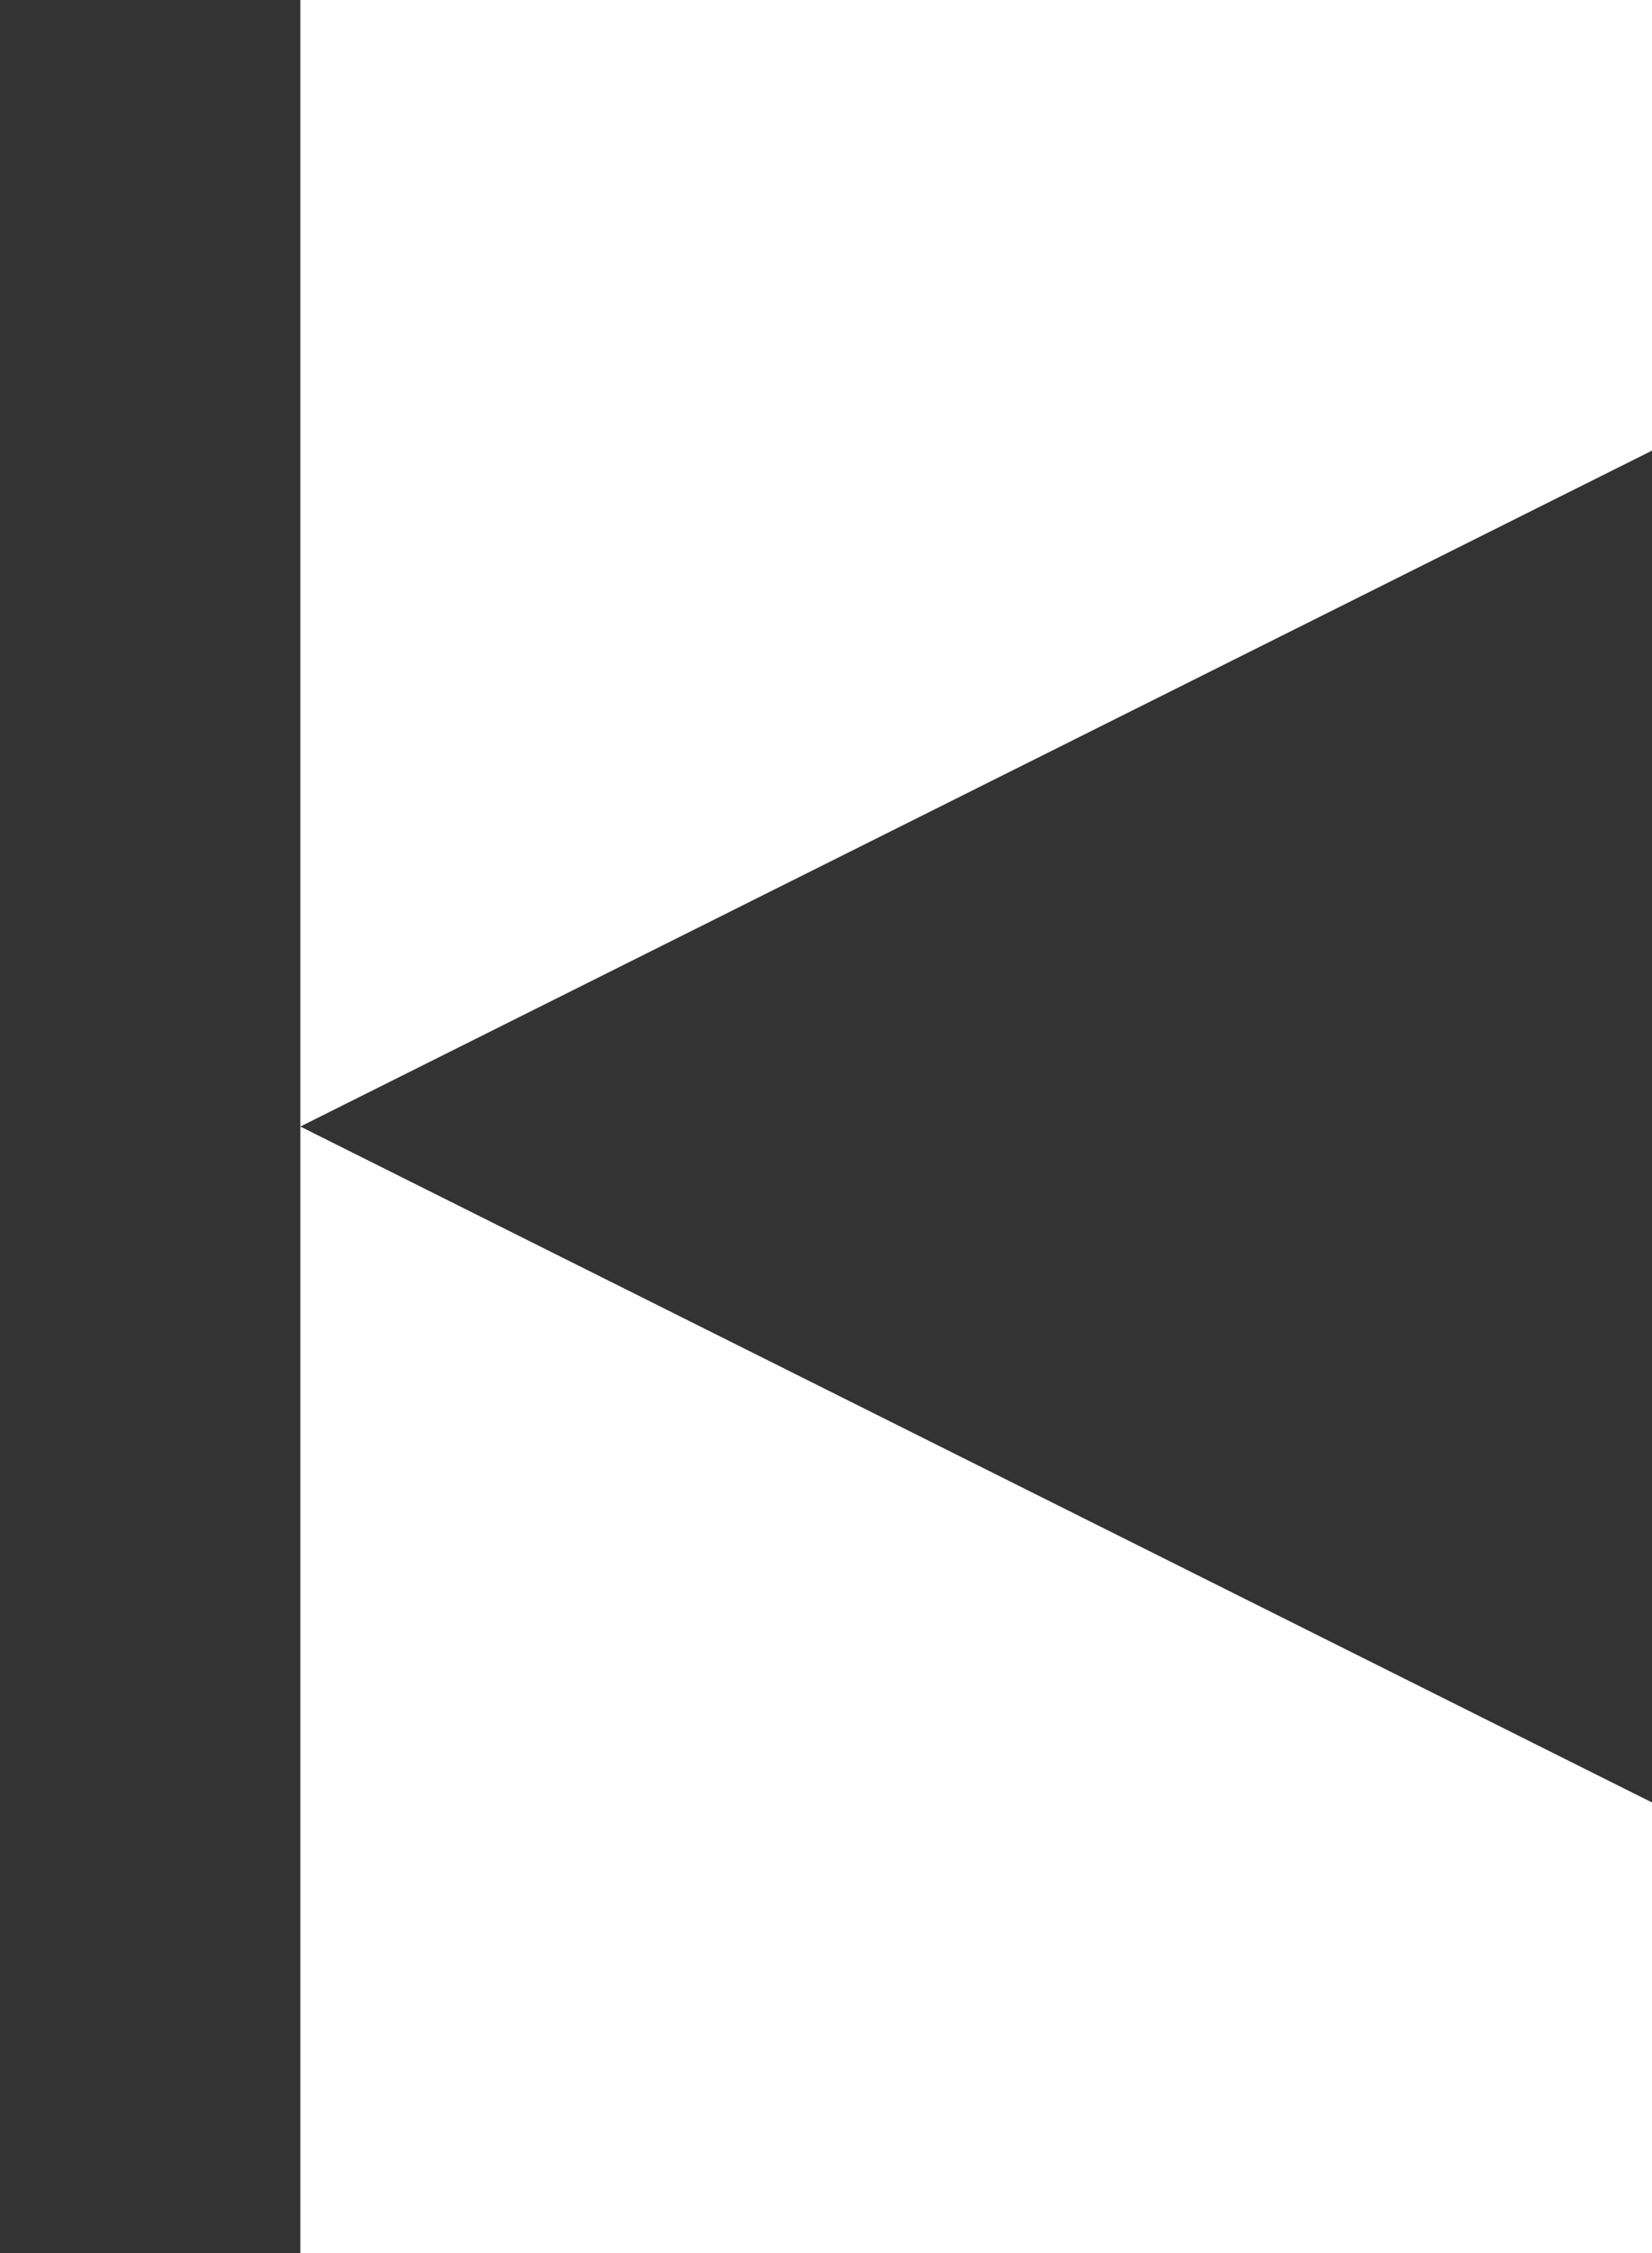 <?xml version="1.0" encoding="iso-8859-1"?>
<!-- Generator: Adobe Illustrator 21.0.2, SVG Export Plug-In . SVG Version: 6.00 Build 0)  -->
<svg version="1.1" id="Layer_1" xmlns="http://www.w3.org/2000/svg" xmlns:xlink="http://www.w3.org/1999/xlink" x="0px" y="0px"
	 viewBox="0 0 11 15" style="enable-background:new 0 0 11 15;" xml:space="preserve">
<g>
	<rect style="fill:#333333;" width="2" height="15"/>
	<polygon style="fill:#333333;" points="2,7.5 11,12 11,3 2,7.5 11,12 11,3 	"/>
</g>
</svg>
